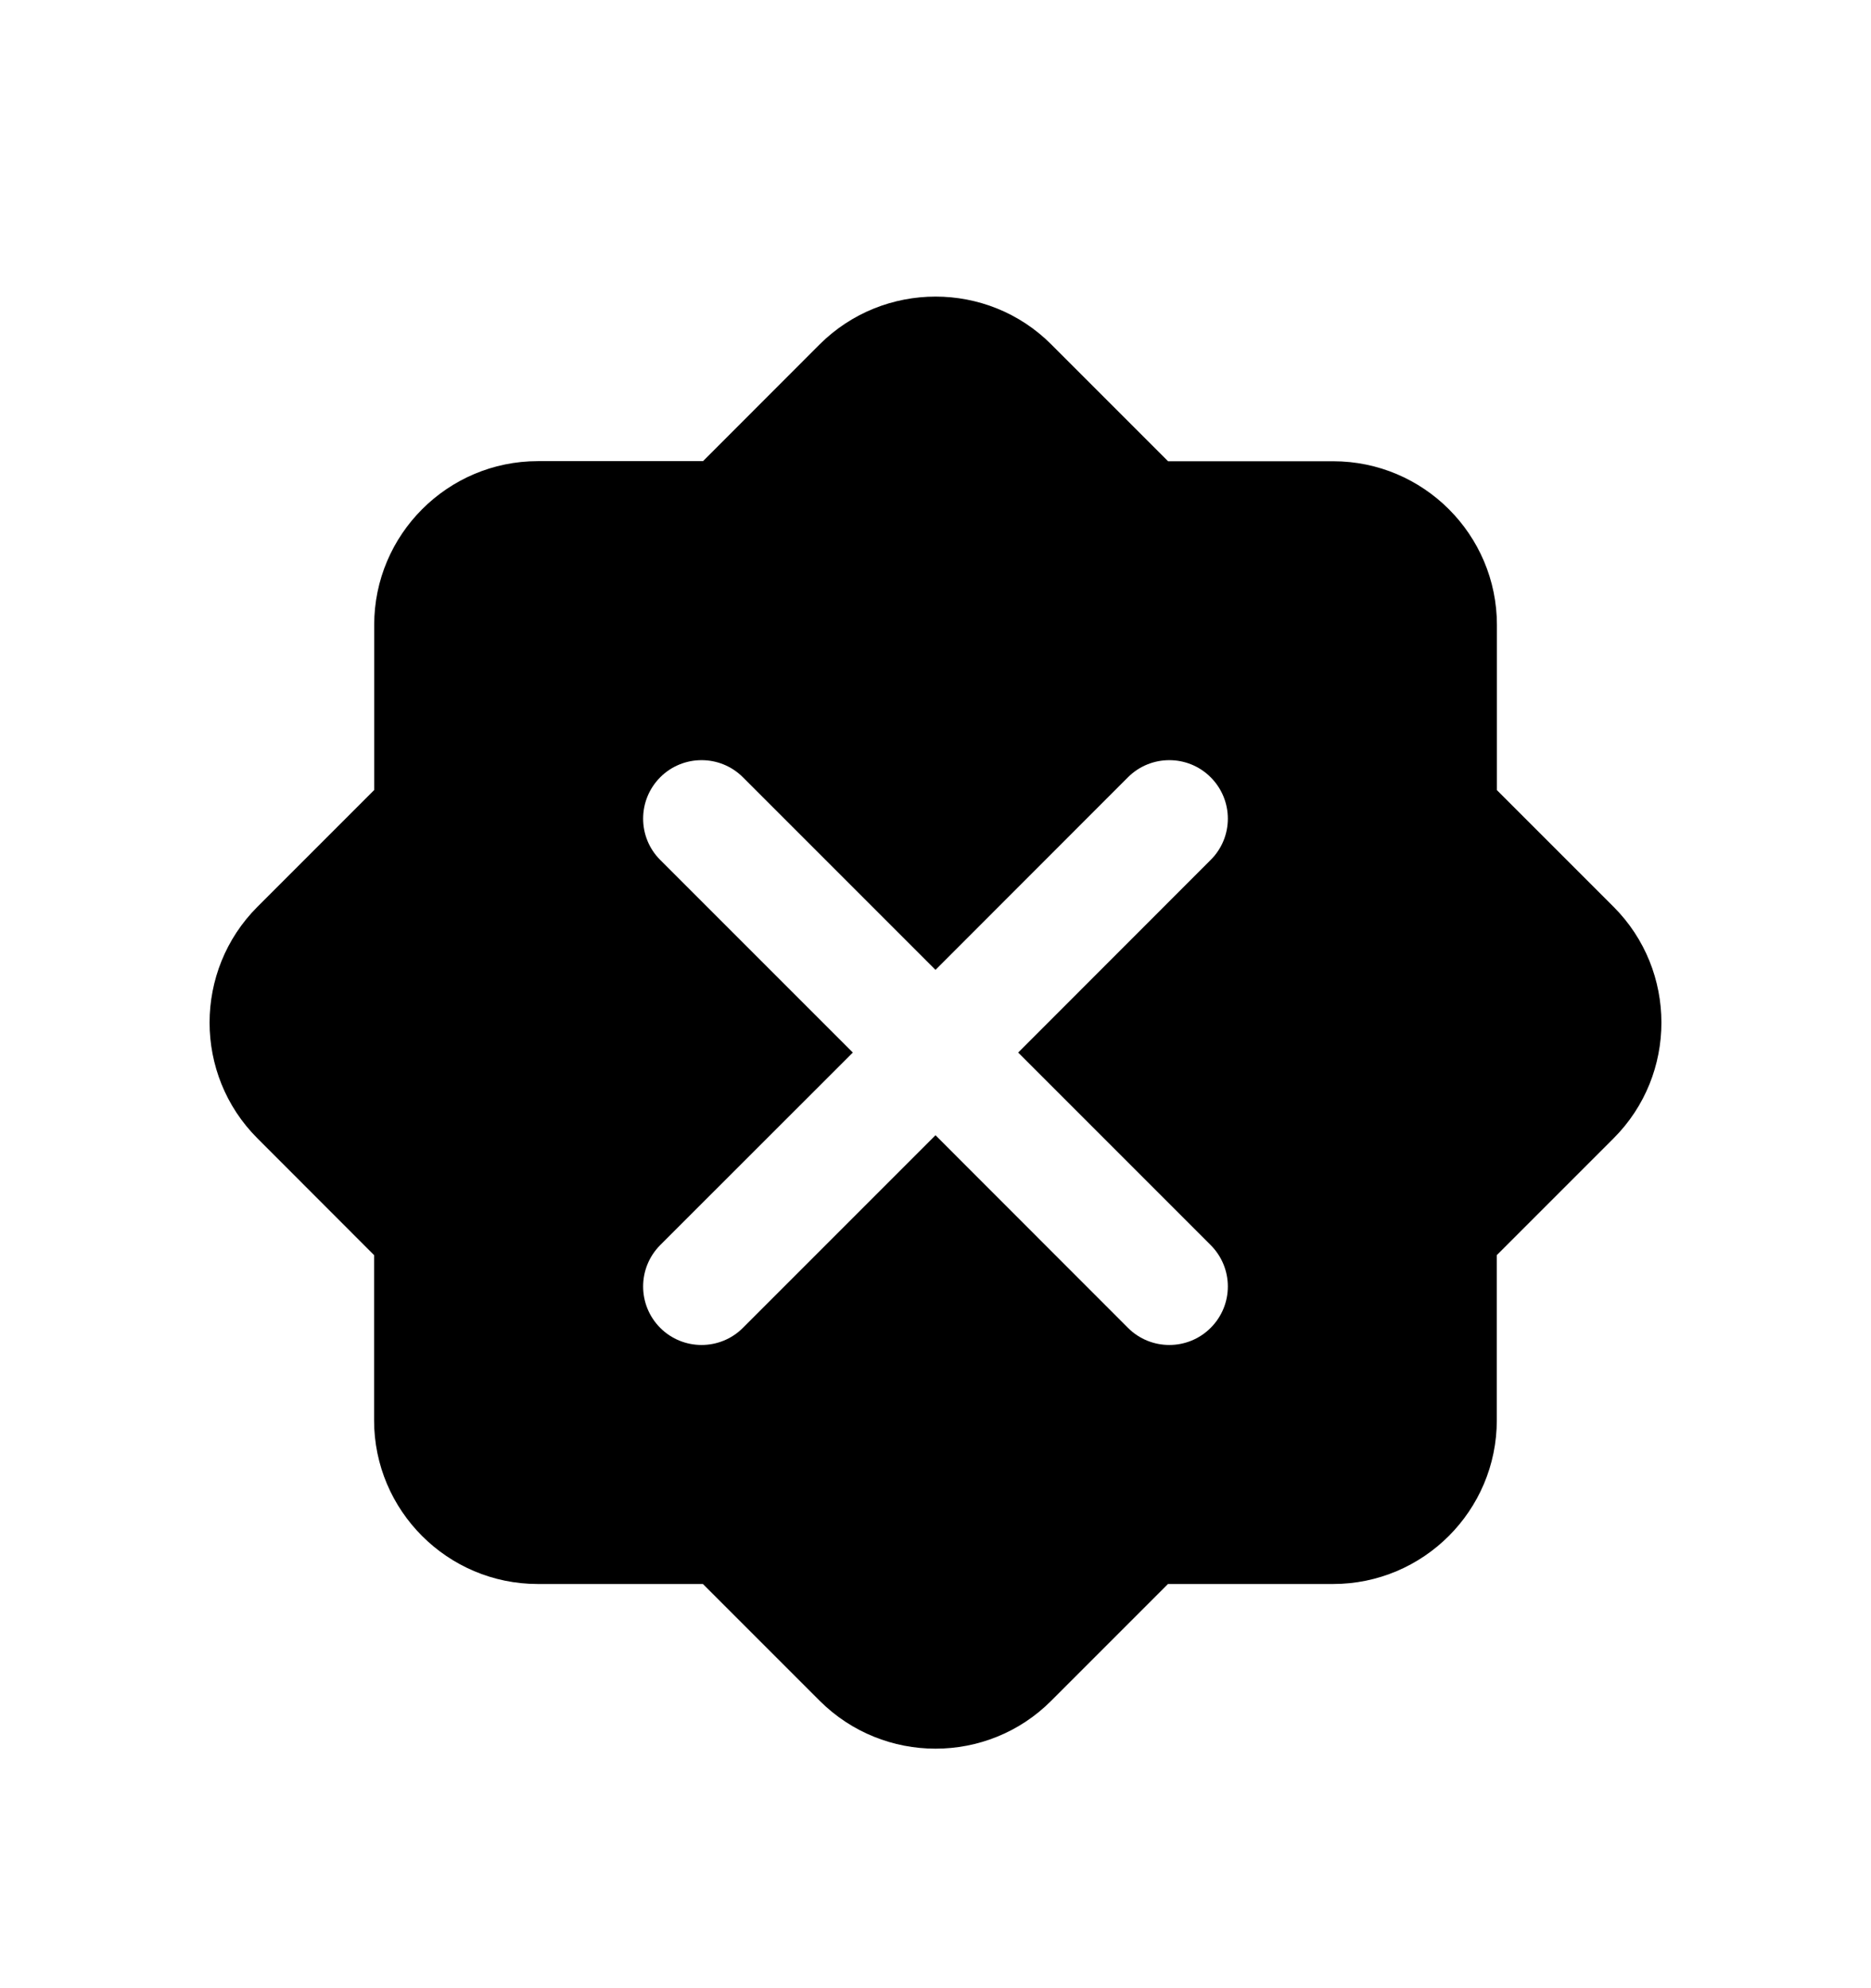 <svg width="16" height="17" viewBox="0 0 16 17" fill="none" xmlns="http://www.w3.org/2000/svg">
  <path fill-rule="evenodd" clip-rule="evenodd"
        d="M12.801 6.756L13.799 7.754C14.344 8.3 14.344 9.188 13.799 9.733L12.8 10.732V12.144C12.8 12.916 12.172 13.544 11.4 13.544H9.988L8.989 14.543C8.717 14.816 8.358 14.952 8 14.952C7.641 14.952 7.283 14.815 7.01 14.543L6.011 13.544H4.599C3.827 13.544 3.199 12.916 3.199 12.144V10.732L2.201 9.733C1.656 9.188 1.656 8.3 2.201 7.754L3.2 6.755V5.343C3.2 4.571 3.828 3.943 4.6 3.943H6.012L7.01 2.944C7.557 2.4 8.445 2.4 8.989 2.944L9.989 3.944H11.401C12.173 3.944 12.801 4.572 12.801 5.344V6.756ZM10.353 6.646C10.549 6.842 10.549 7.158 10.353 7.353L8.707 9L10.353 10.646C10.549 10.842 10.549 11.158 10.353 11.354C10.158 11.549 9.841 11.549 9.646 11.354L8 9.707L6.353 11.354C6.158 11.549 5.841 11.549 5.646 11.354C5.451 11.158 5.451 10.842 5.646 10.646L7.293 9L5.646 7.353C5.451 7.158 5.451 6.842 5.646 6.646C5.841 6.451 6.158 6.451 6.353 6.646L8 8.293L9.646 6.646C9.841 6.451 10.158 6.451 10.353 6.646Z"
        fill="currentColor"/>
</svg>
